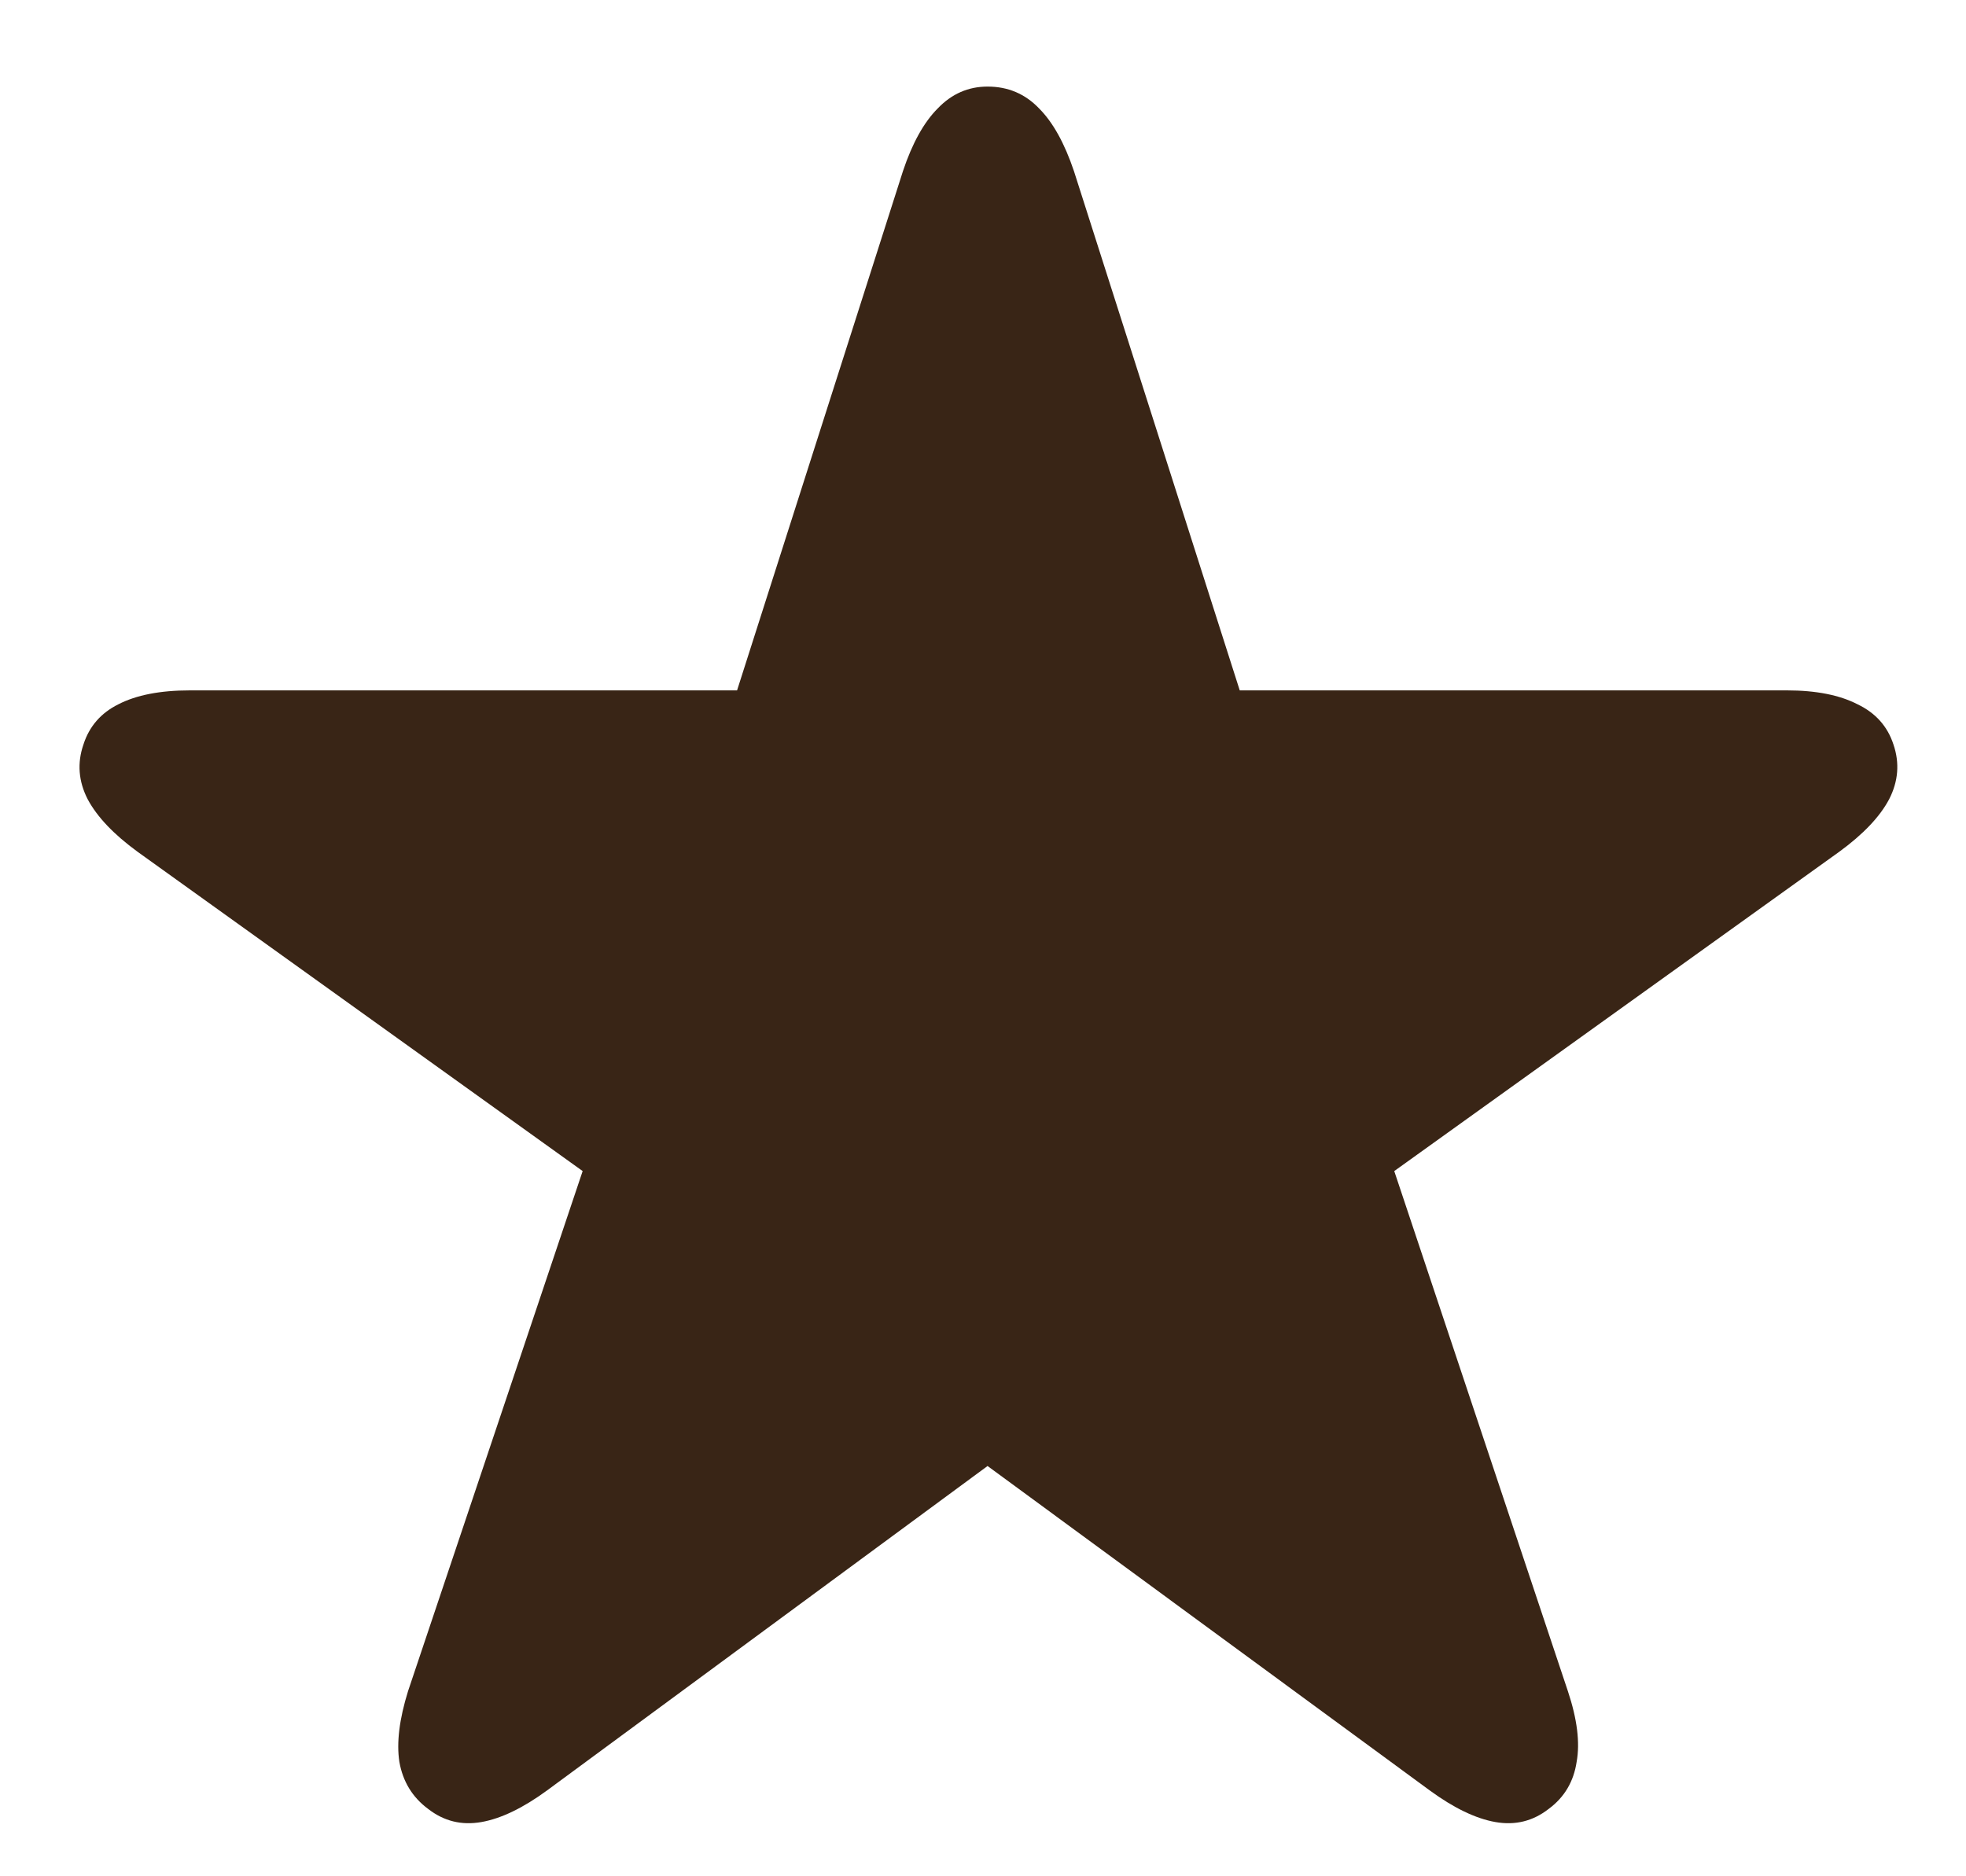 <svg width="22" height="21" viewBox="0 0 22 21" fill="none" xmlns="http://www.w3.org/2000/svg">
<path d="M4.791 20.246C4.615 20.116 4.508 19.94 4.469 19.719C4.436 19.504 4.469 19.24 4.566 18.928L6.52 13.107L1.539 9.533C1.272 9.338 1.087 9.143 0.982 8.947C0.878 8.745 0.862 8.54 0.934 8.332C0.999 8.13 1.129 7.98 1.324 7.883C1.526 7.779 1.793 7.727 2.125 7.727H8.248L10.104 1.916C10.208 1.604 10.338 1.369 10.494 1.213C10.65 1.05 10.836 0.969 11.051 0.969C11.279 0.969 11.471 1.05 11.627 1.213C11.783 1.369 11.913 1.604 12.018 1.916L13.873 7.727H19.996C20.322 7.727 20.585 7.779 20.787 7.883C20.989 7.98 21.122 8.13 21.188 8.332C21.259 8.54 21.243 8.745 21.139 8.947C21.035 9.143 20.849 9.338 20.582 9.533L15.602 13.107L17.545 18.928C17.649 19.24 17.682 19.504 17.643 19.719C17.61 19.94 17.506 20.116 17.33 20.246C17.154 20.383 16.956 20.432 16.734 20.393C16.513 20.354 16.269 20.236 16.002 20.041L11.051 16.408L6.119 20.041C5.852 20.236 5.608 20.354 5.387 20.393C5.165 20.432 4.967 20.383 4.791 20.246Z" fill="#392516"/>
</svg>
